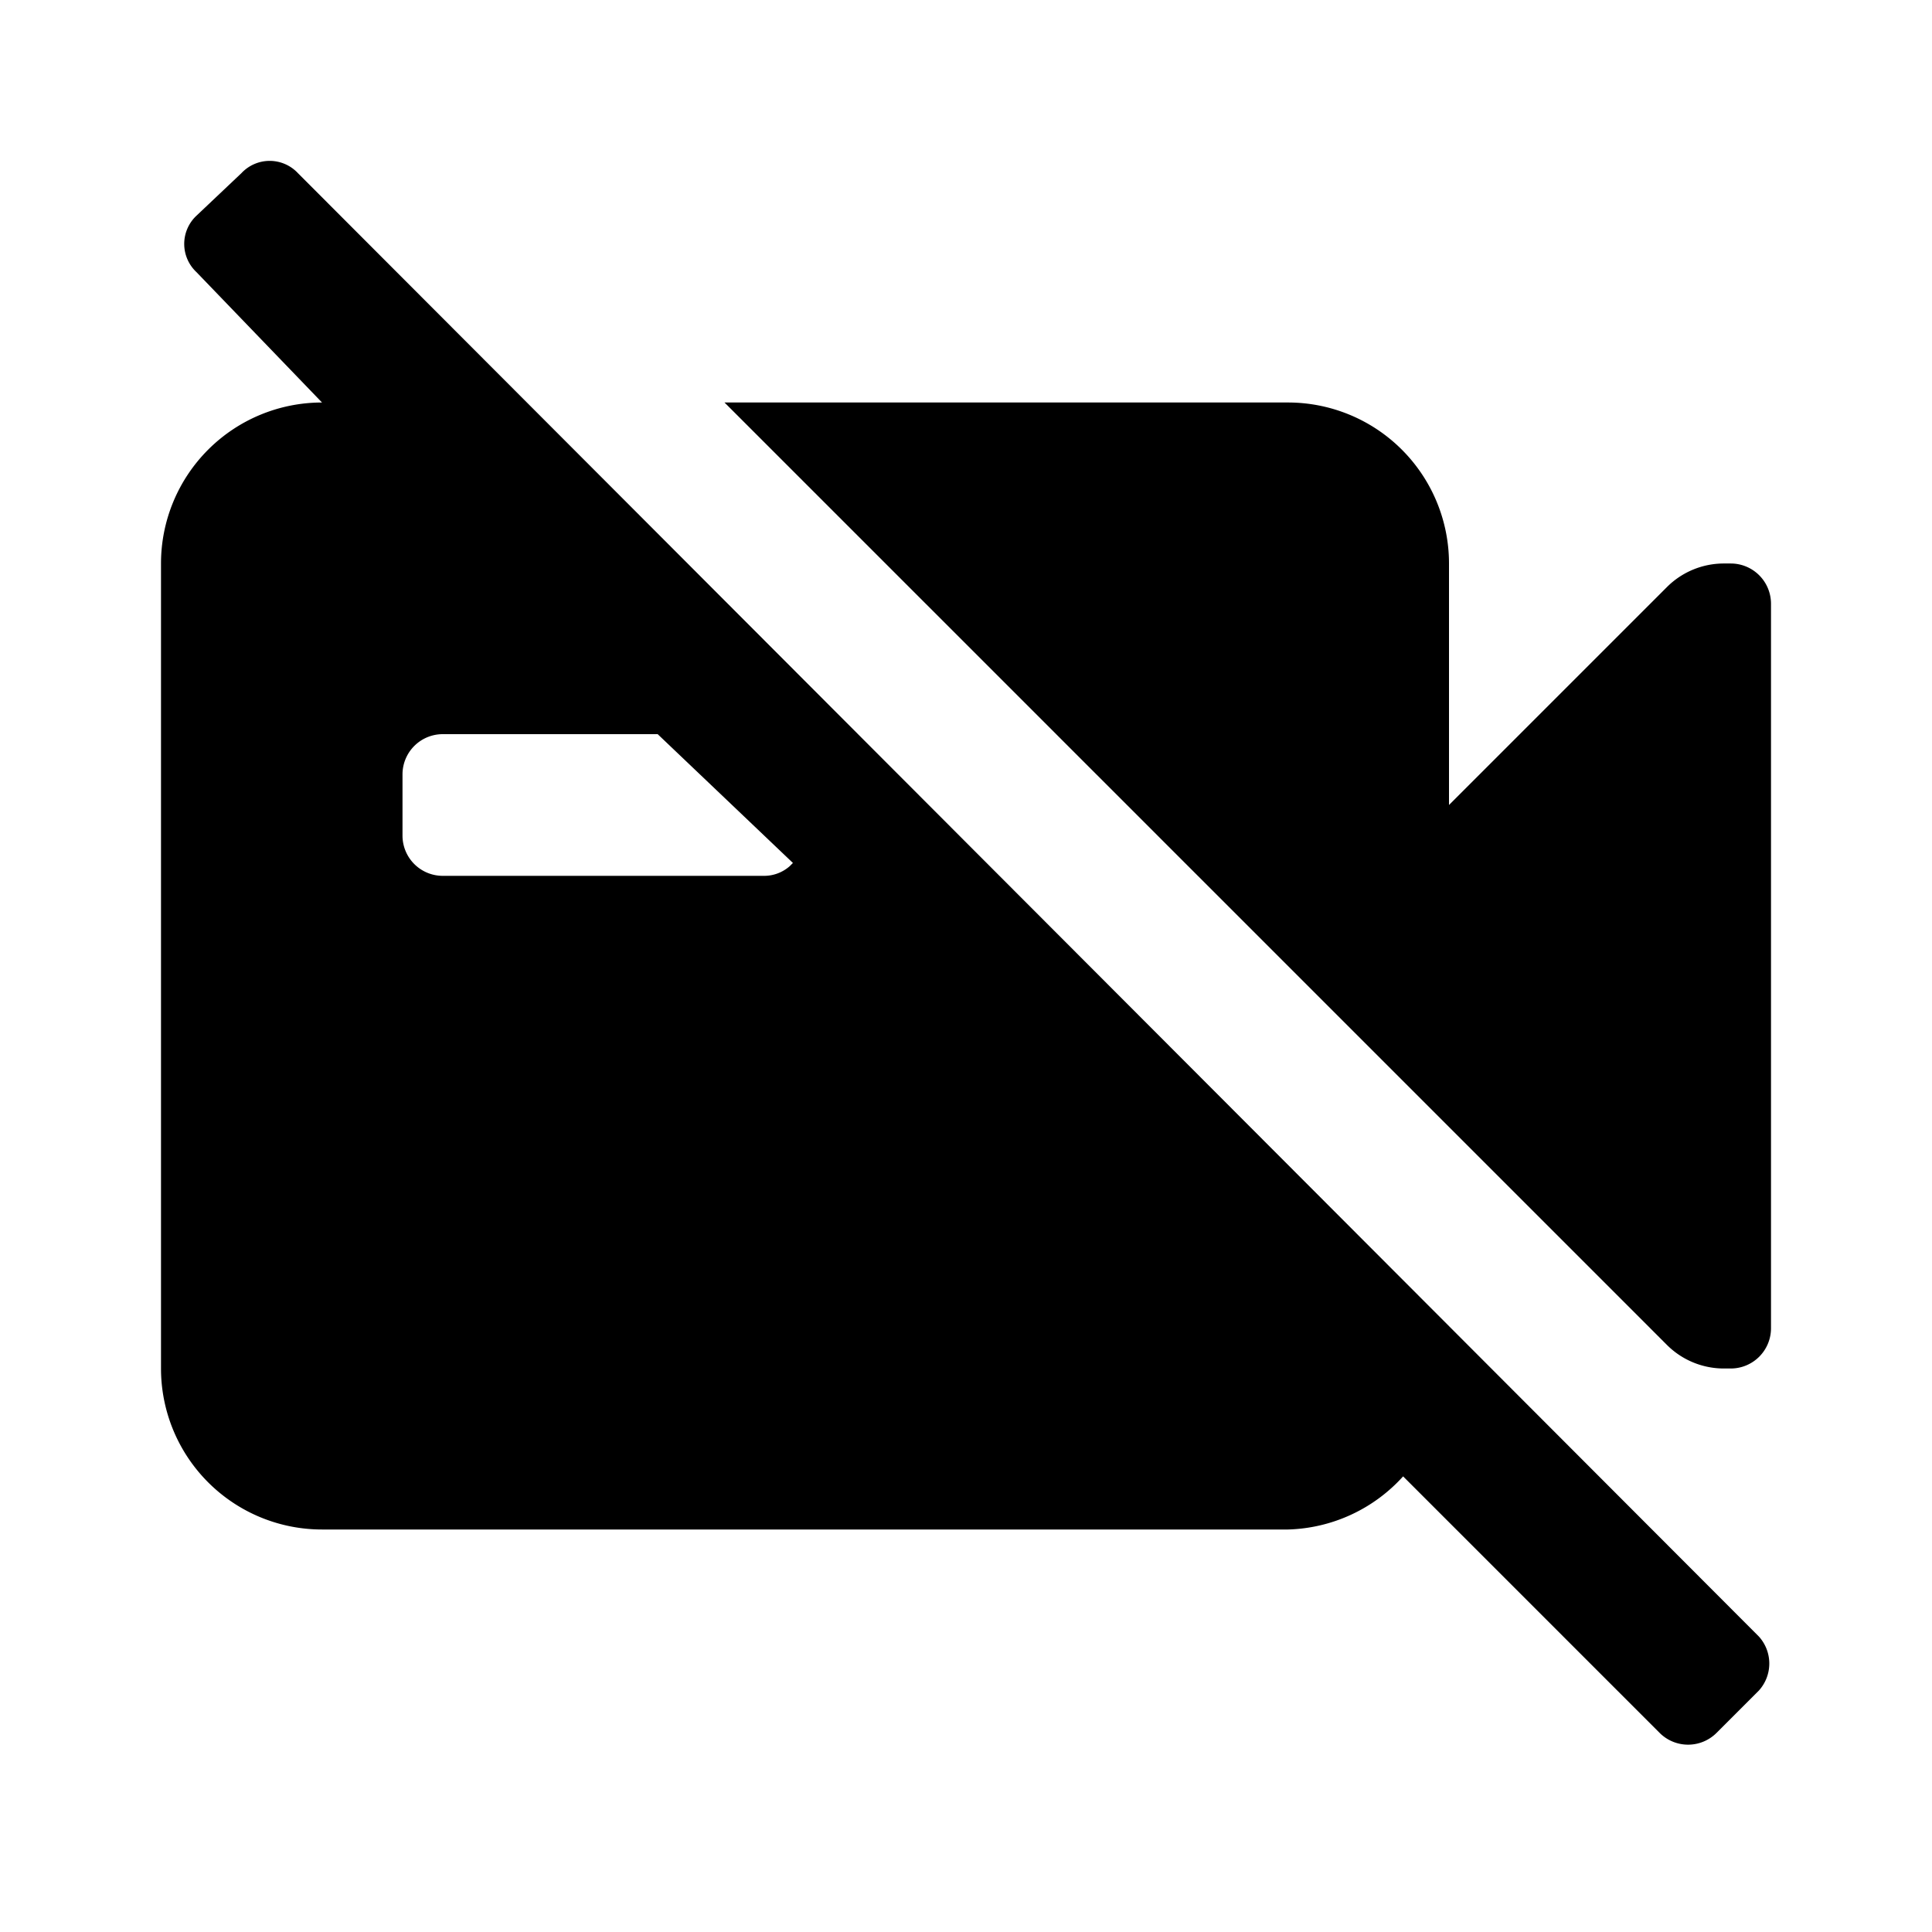 <?xml version="1.0" standalone="no"?><!DOCTYPE svg PUBLIC "-//W3C//DTD SVG 1.1//EN" "http://www.w3.org/Graphics/SVG/1.1/DTD/svg11.dtd"><svg t="1699945995122" class="icon" viewBox="0 0 1024 1024" version="1.1" xmlns="http://www.w3.org/2000/svg" p-id="17323" xmlns:xlink="http://www.w3.org/1999/xlink" width="200" height="200"><path d="M768 597.333L384 213.333h298.667a85.333 85.333 0 0 1 85.333 85.333v128l115.627-115.627a42.667 42.667 0 0 1 29.867-12.373h3.84a21.333 21.333 0 0 1 21.333 21.333v384a21.333 21.333 0 0 1-21.333 21.333h-3.84a42.667 42.667 0 0 1-29.867-12.373L768 597.333z m164.267 298.667l-22.613 22.613a21.333 21.333 0 0 1-29.867 0l-136.107-136.107A85.333 85.333 0 0 1 682.667 810.667H170.667a85.333 85.333 0 0 1-85.333-85.333V298.667a85.333 85.333 0 0 1 85.333-85.333L104.107 144.213a20.48 20.48 0 0 1 0-29.867L128 91.733a20.48 20.48 0 0 1 29.867 0l774.4 775.68a21.333 21.333 0 0 1 0 28.587z m-512-438.613l-71.68-68.267H234.667a21.333 21.333 0 0 0-21.333 21.333v32.427a21.333 21.333 0 0 0 21.333 21.333h170.667a20.48 20.48 0 0 0 13.227-5.12z" p-id="17324"></path></svg>